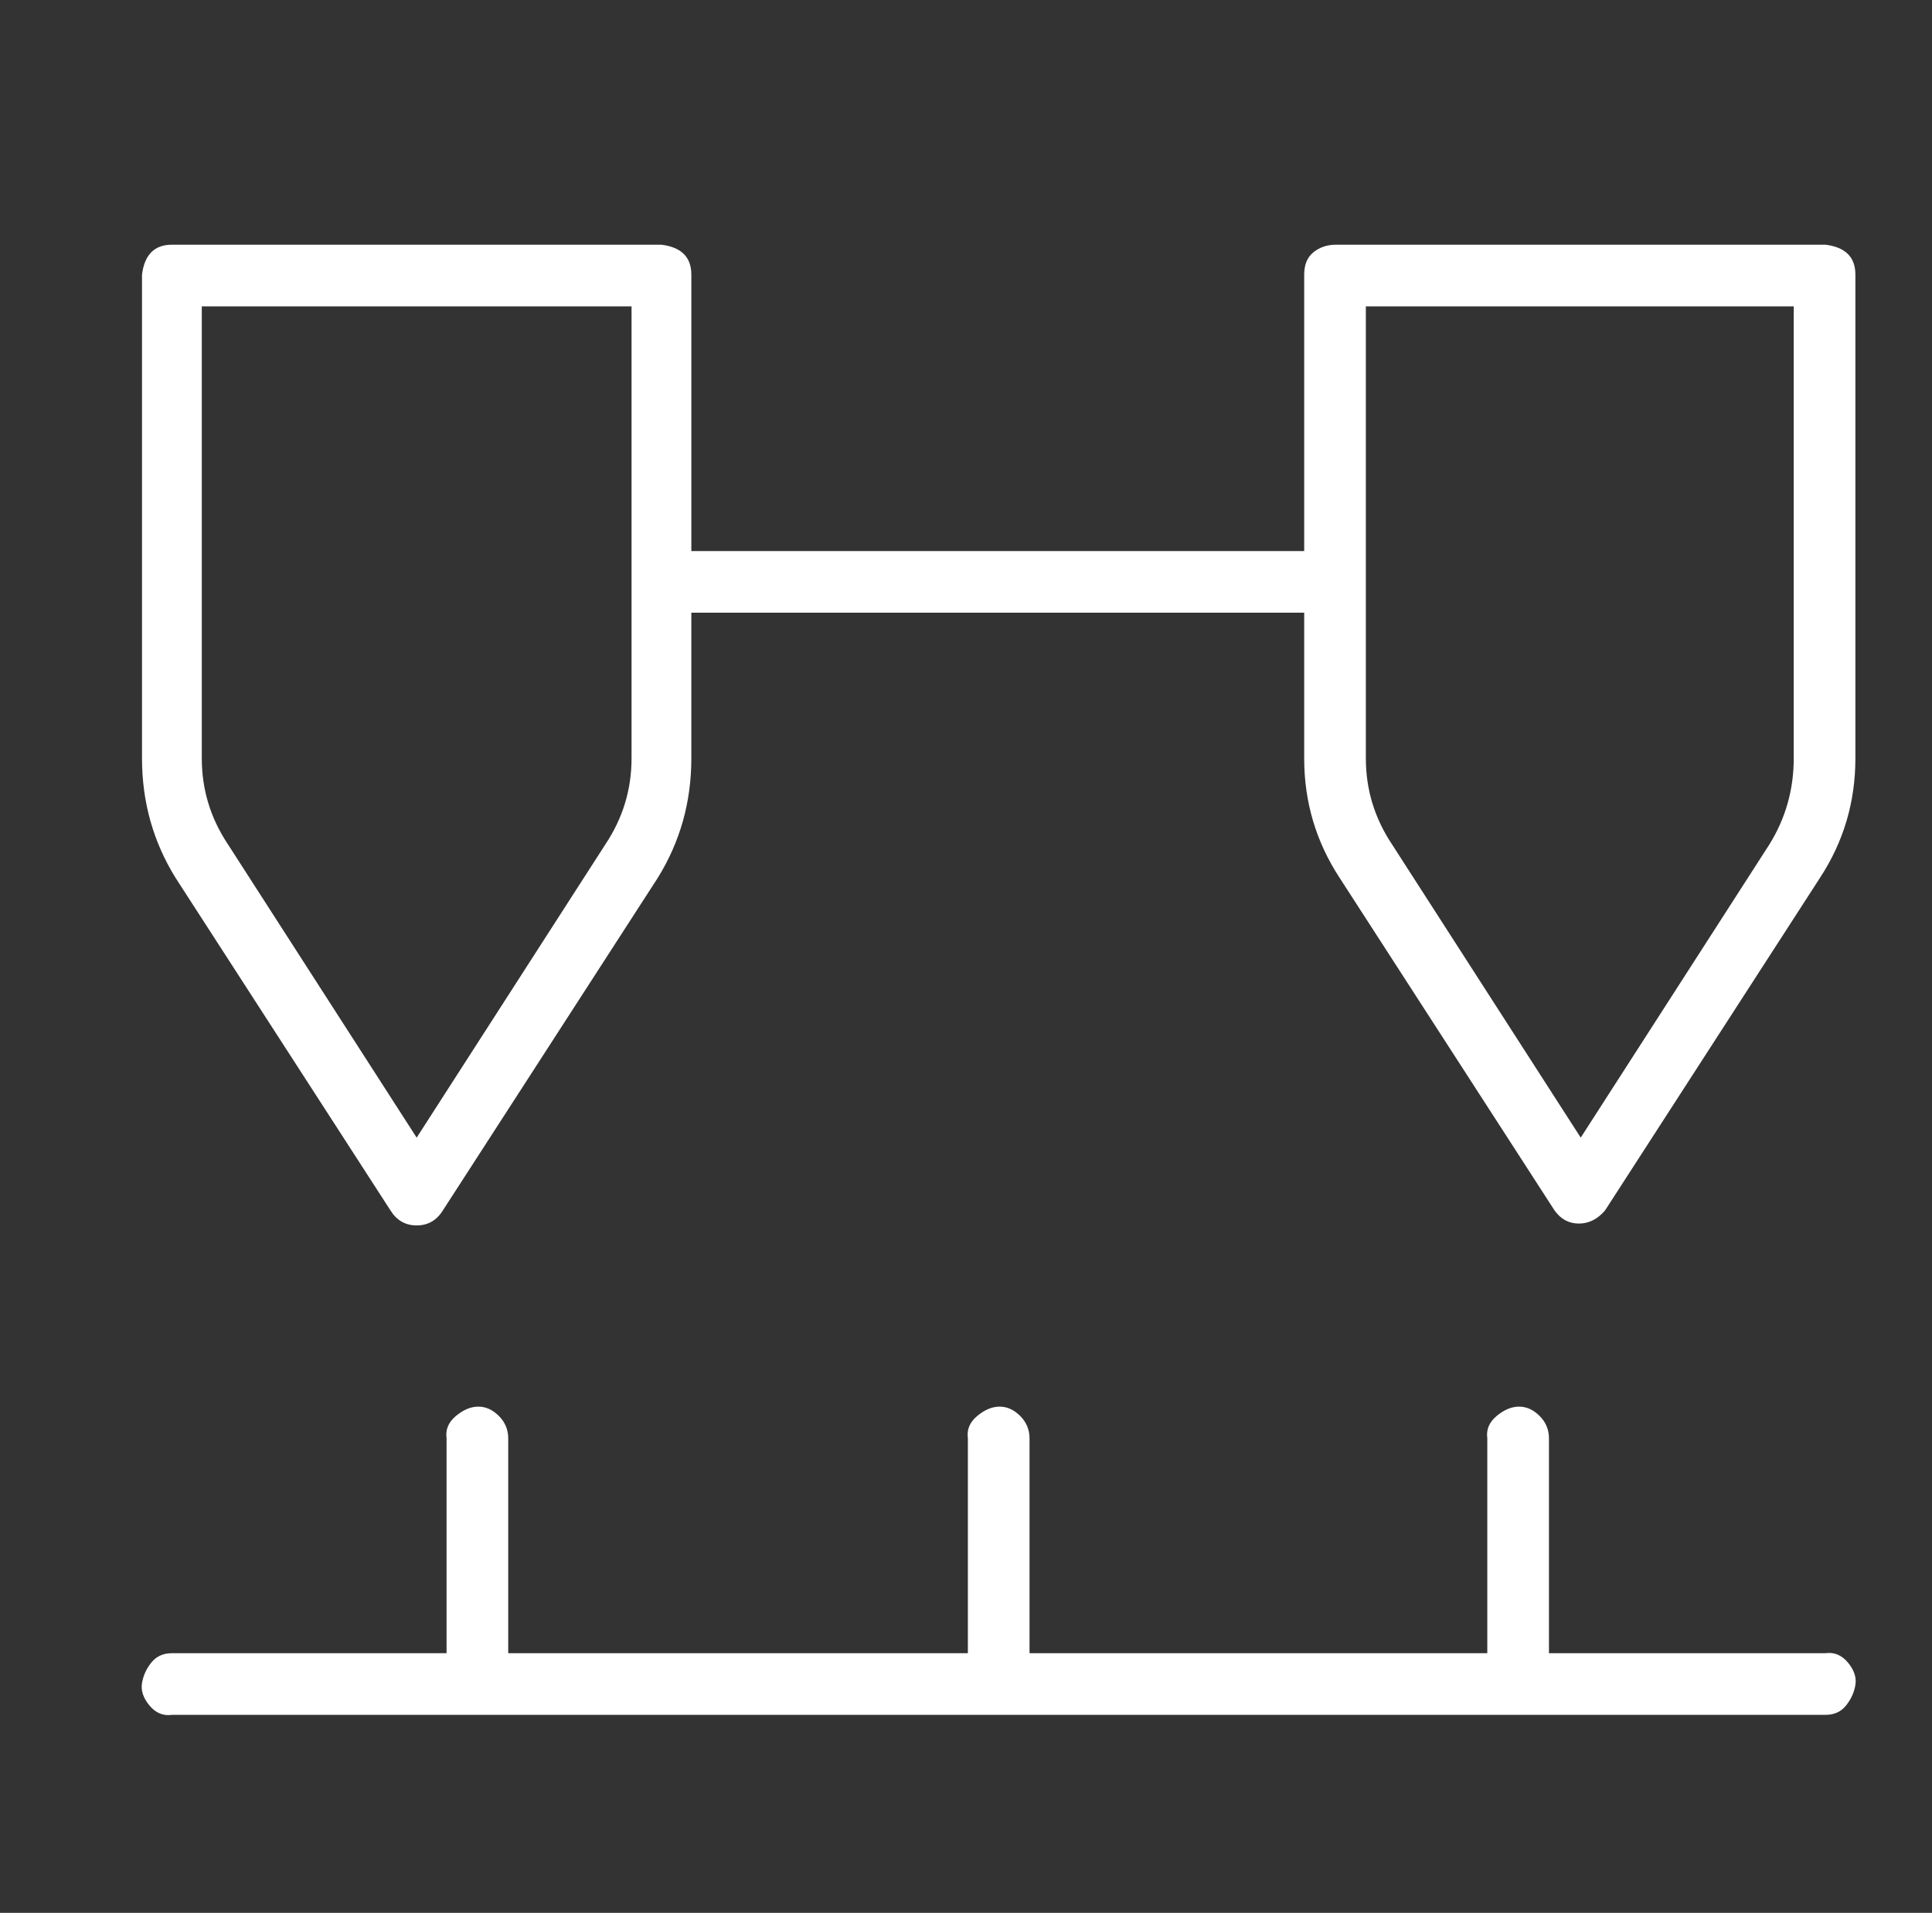 <?xml version="1.0" standalone="no"?>
<!DOCTYPE svg PUBLIC "-//W3C//DTD SVG 1.1//EN" "http://www.w3.org/Graphics/SVG/1.1/DTD/svg11.dtd" >
<svg xmlns="http://www.w3.org/2000/svg" xmlns:xlink="http://www.w3.org/1999/xlink" version="1.1" viewBox="-10 0 1034 1024">
   <rect x="-10" y="0" width="1034" height="1024" fill="#333333" stroke="none"/>
   <path fill="#ffffff"
d="M967 885h-148v-115q0 -7 -5 -12t-11 -5t-12 5t-5 12v115h-245v-115q0 -7 -5 -12t-11 -5t-12 5t-5 12v115h-246v-115q0 -7 -5 -12t-11 -5t-12 5t-5 12v115h-147q-7 0 -11 5t-5 11t4 12t12 5h885q7 0 11 -5t5 -11t-4 -12t-12 -5zM967 131h-262q-7 0 -12 4t-5 12v148h-328
v-148q0 -7 -4 -11t-12 -5h-262q-7 0 -11 4t-5 12v259q0 35 18 64l115 178q5 8 14 8t14 -8l115 -178q18 -29 18 -64v-78h328v78q0 35 19 64l115 178q5 7 13 7t14 -7l115 -178q19 -29 19 -64v-259q0 -7 -4 -11t-12 -5zM328 406q0 25 -14 46l-101 157l-101 -157
q-14 -21 -14 -46v-242h230v242zM950 406q0 25 -13 46l-101 157l-101 -157q-14 -21 -14 -46v-242h229v242z" />
</svg>
